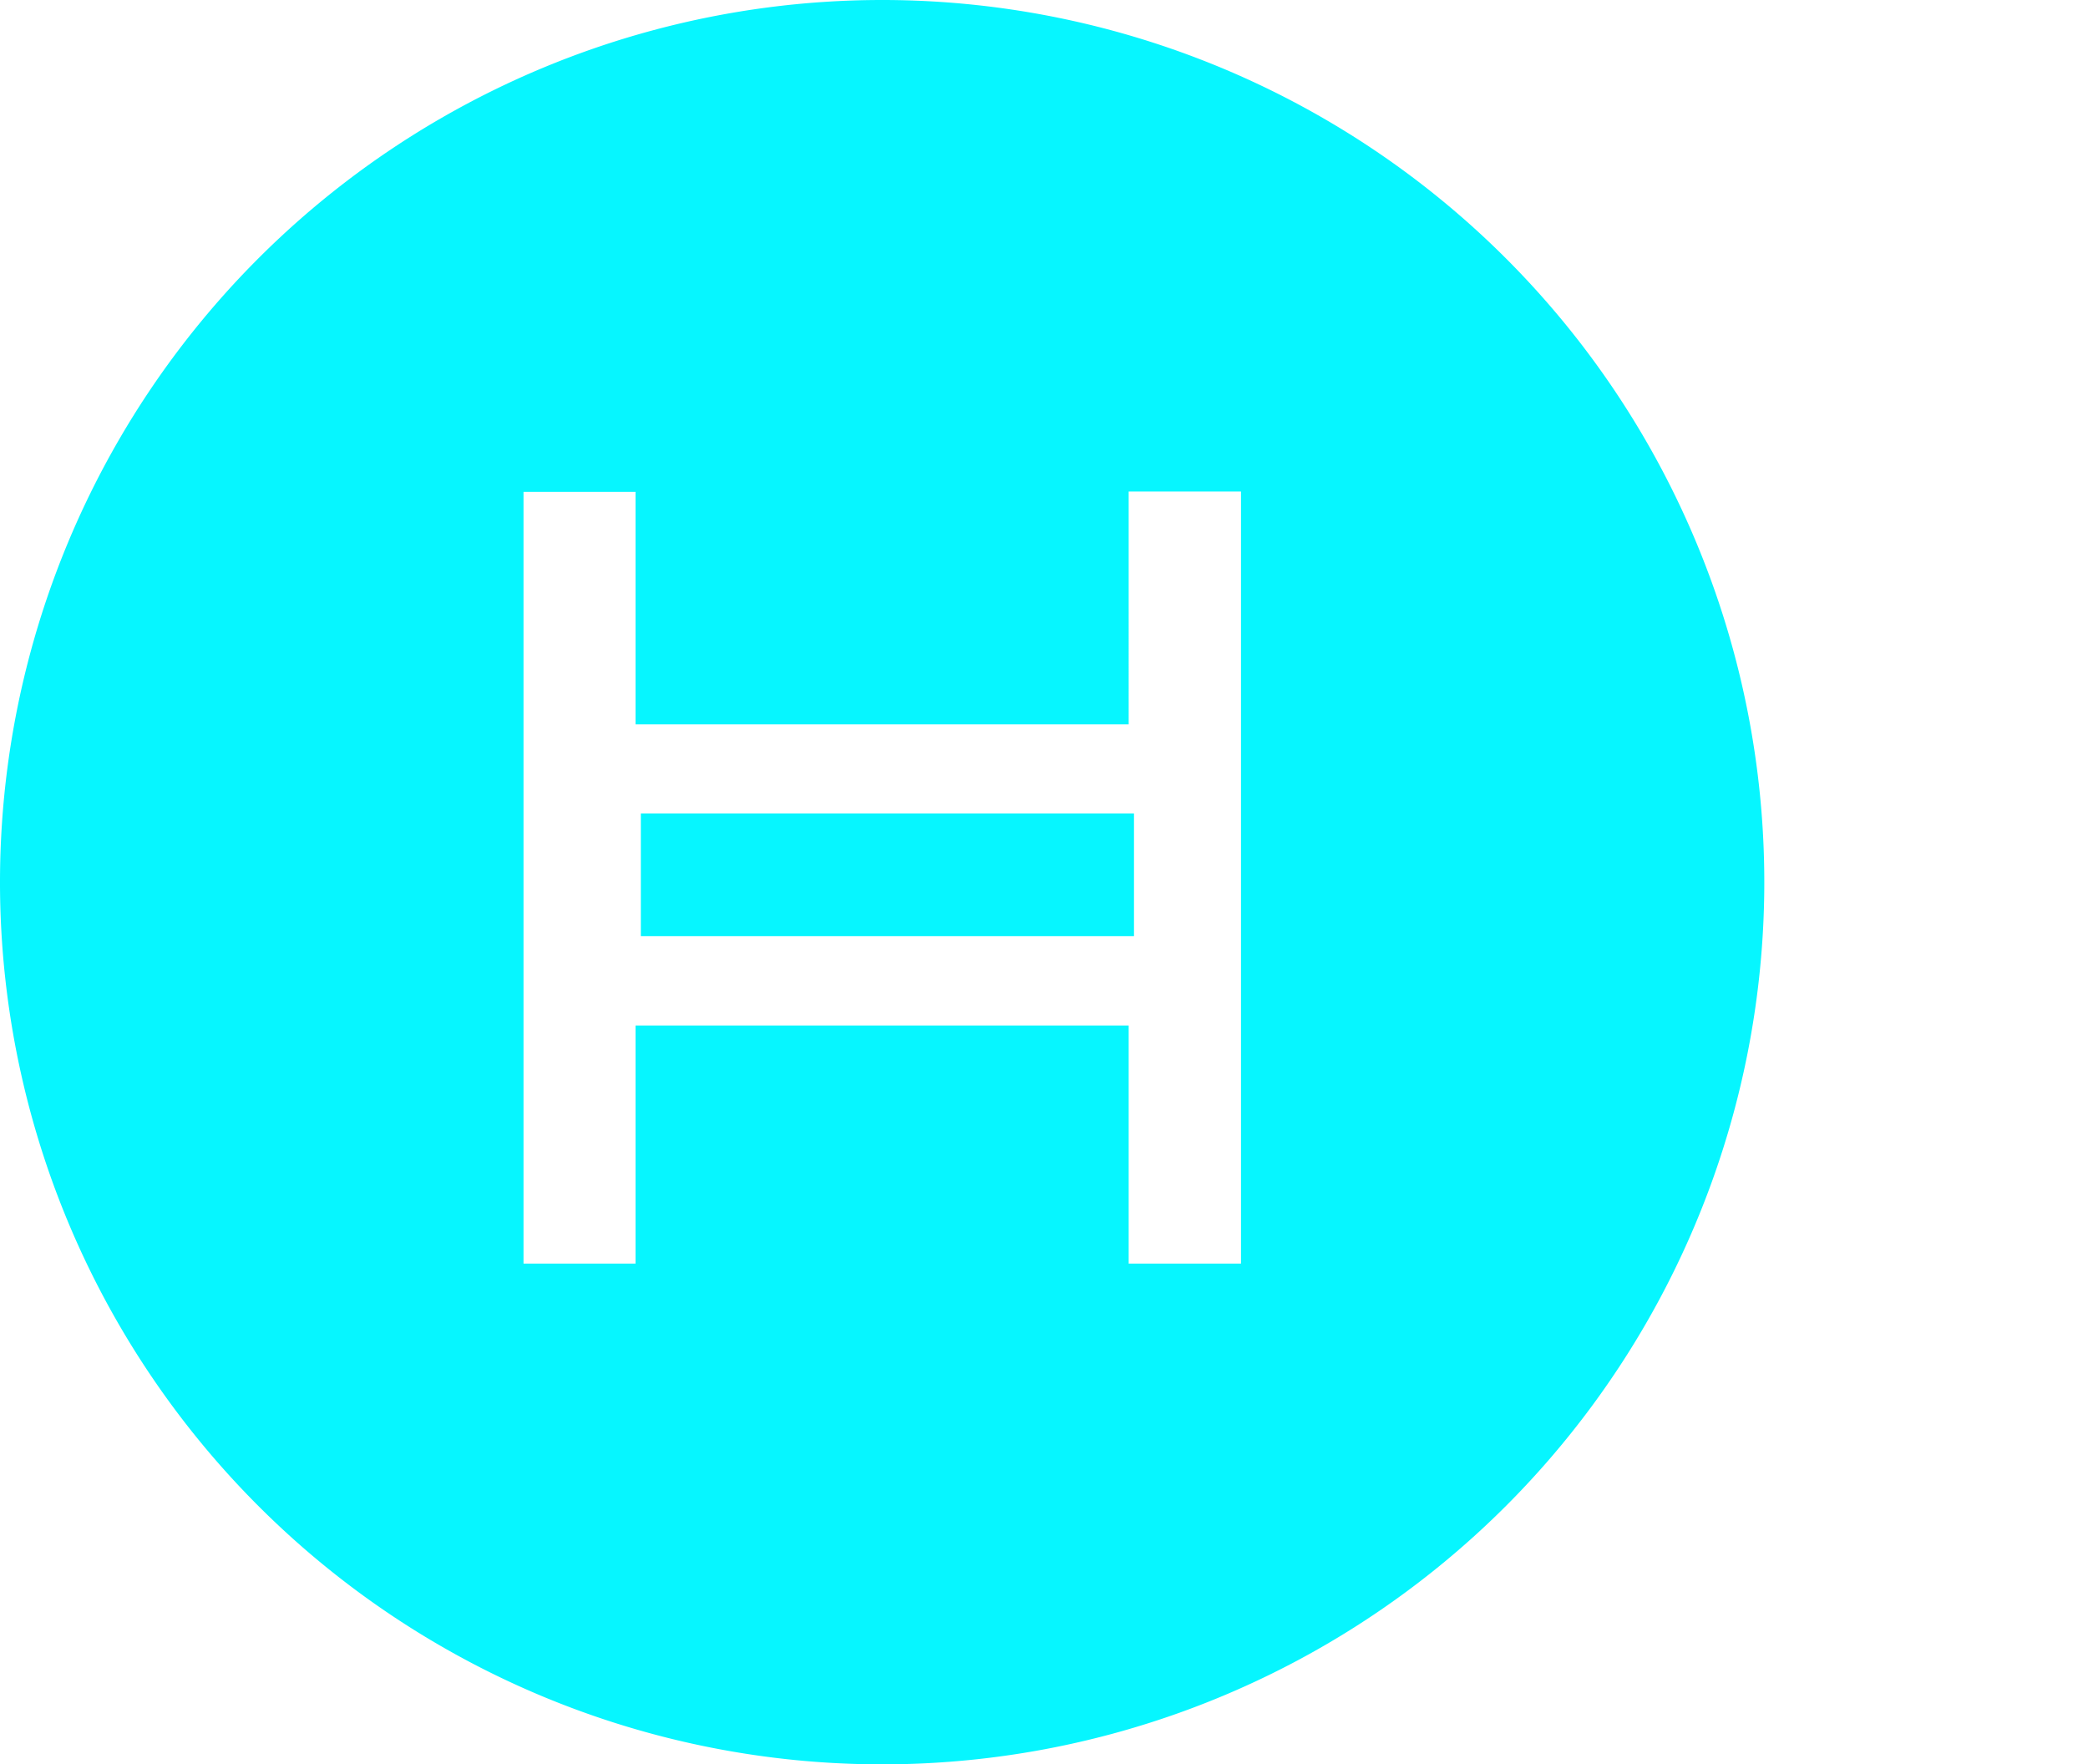 <svg xmlns="http://www.w3.org/2000/svg" viewBox="0 0 200.22 169.17"><defs><style>.cls-1,.cls-2{fill:#06f6ff;}.cls-1{fill-rule:evenodd;}</style></defs><g id="Layer_2" data-name="Layer 2"><g id="Layer_2-2" data-name="Layer 2"><path class="cls-1" d="M84.57,0A84.59,84.59,0,1,1,0,84.58,84.59,84.59,0,0,1,84.57,0M61.45,89.77h47.29V78H61.45ZM119,121.16H108.23V98.33H60.94v22.83H50.2v-74H60.94v22.3h47.29V47.13H119Z"/></g></g></svg>